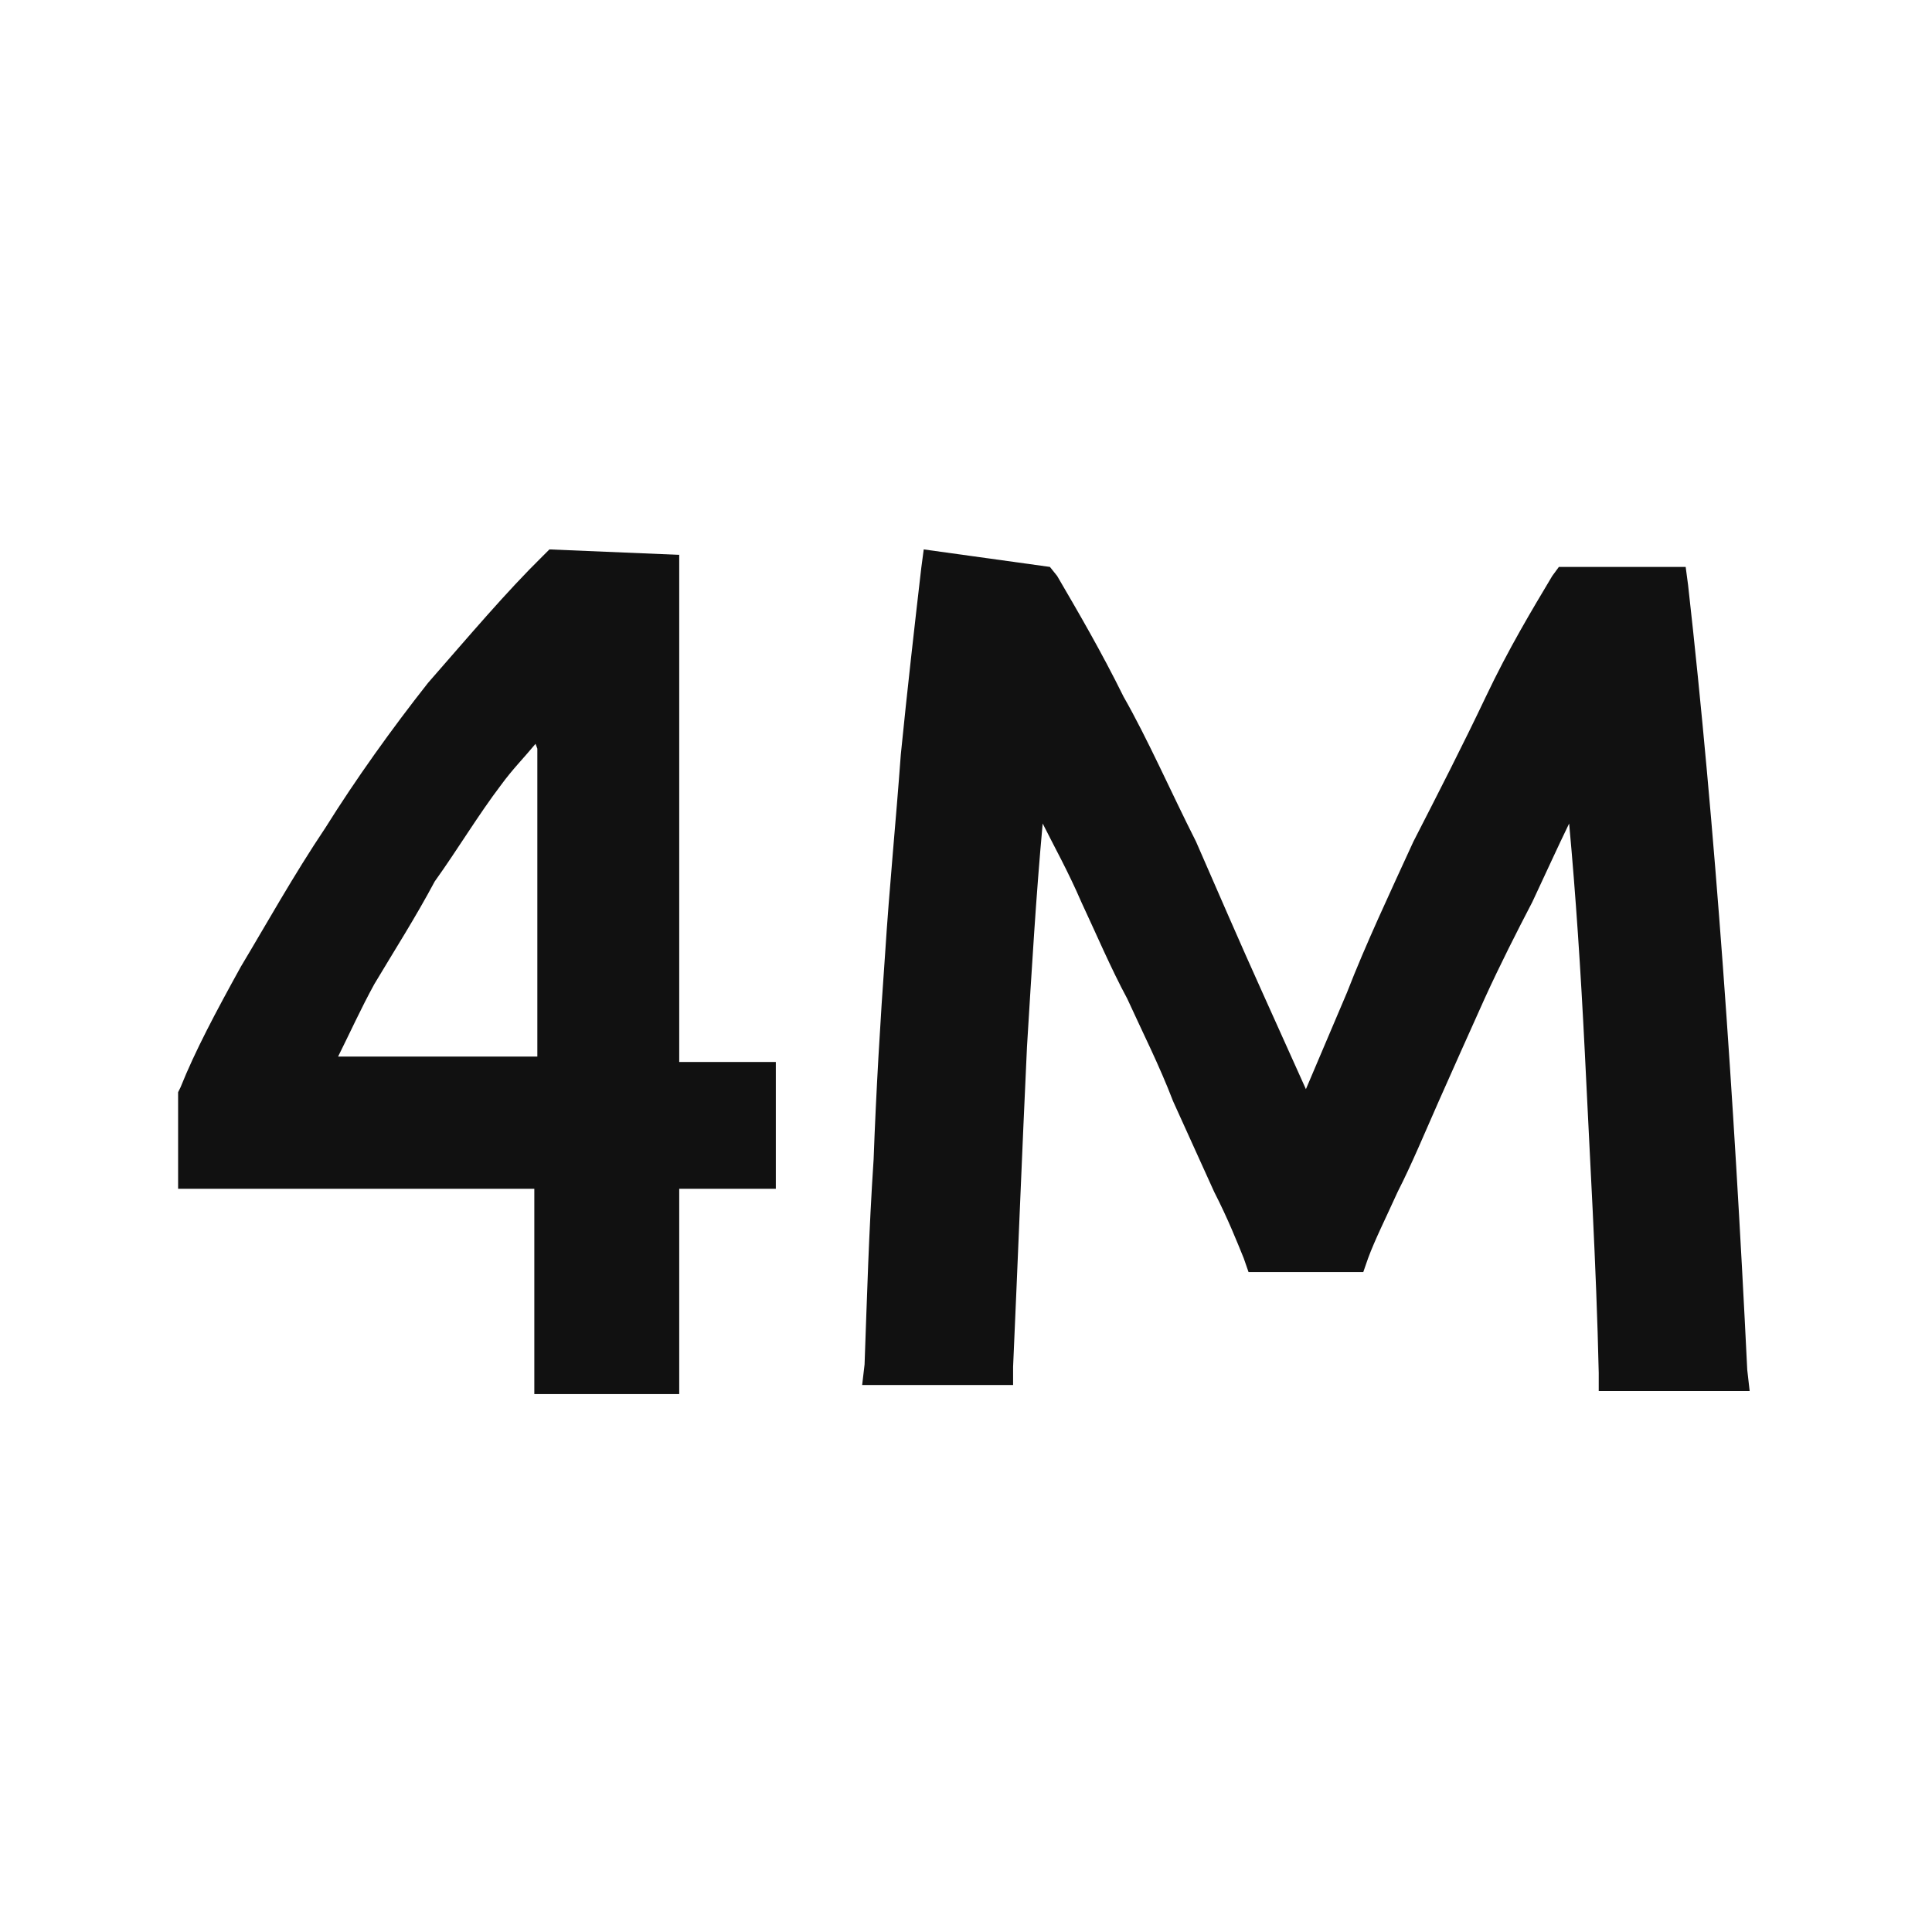 <svg version="1.1" viewBox="0 0 32 32" xmlns="http://www.w3.org/2000/svg">
 <title>4M</title>
 <path fill="#111" d="m9.1 9.1-0.11 0.11c-0.61 0.6-1.2 1.3-1.9 2.1-0.6 0.76-1.2 1.6-1.7 2.4-0.53 0.79-0.98 1.6-1.4 2.3-0.42 0.76-0.76 1.4-1 2l-0.04 0.08v1.6h5.9v3.4h2.4v-3.4h1.6v-2.1h-1.6v-8.4zm6.2 0-0.04 0.3c-0.11 0.95-0.23 2-0.34 3.1-0.08 1.1-0.19 2.2-0.26 3.3-0.08 1.1-0.15 2.3-0.19 3.4-0.08 1.2-0.11 2.3-0.15 3.4l-0.04 0.34h2.5v-0.3c0.08-1.8 0.15-3.6 0.23-5.3 0.08-1.3 0.15-2.5 0.26-3.7 0.19 0.38 0.42 0.79 0.64 1.3 0.23 0.49 0.49 1.1 0.76 1.6 0.26 0.57 0.53 1.1 0.76 1.7l0.68 1.5c0.23 0.45 0.38 0.83 0.49 1.1l0.08 0.23h1.9l0.08-0.23c0.11-0.3 0.3-0.68 0.49-1.1 0.23-0.45 0.45-0.98 0.68-1.5s0.49-1.1 0.76-1.7c0.26-0.57 0.53-1.1 0.79-1.6 0.23-0.49 0.42-0.91 0.61-1.3 0.11 1.2 0.19 2.4 0.26 3.8 0.08 1.7 0.19 3.5 0.23 5.3v0.3h2.5l-0.04-0.35c-0.22-4.5-0.53-9-0.98-13l-0.04-0.3h-2.1l-0.11 0.15c-0.34 0.57-0.72 1.2-1.1 2s-0.79 1.6-1.2 2.4c-0.38 0.83-0.79 1.7-1.1 2.5l-0.68 1.6-0.72-1.6c-0.38-0.84-0.75-1.7-1.1-2.5-0.42-0.83-0.8-1.7-1.2-2.4-0.37-0.75-0.75-1.4-1.1-2l-0.12-0.15zm-6.4 3.3v5.1h-3.3c0.19-0.38 0.38-0.8 0.6-1.2 0.34-0.57 0.68-1.1 1-1.7 0.38-0.53 0.72-1.1 1.1-1.6 0.19-0.26 0.38-0.45 0.57-0.68z"/>
 <!--text-here-->
</svg>
